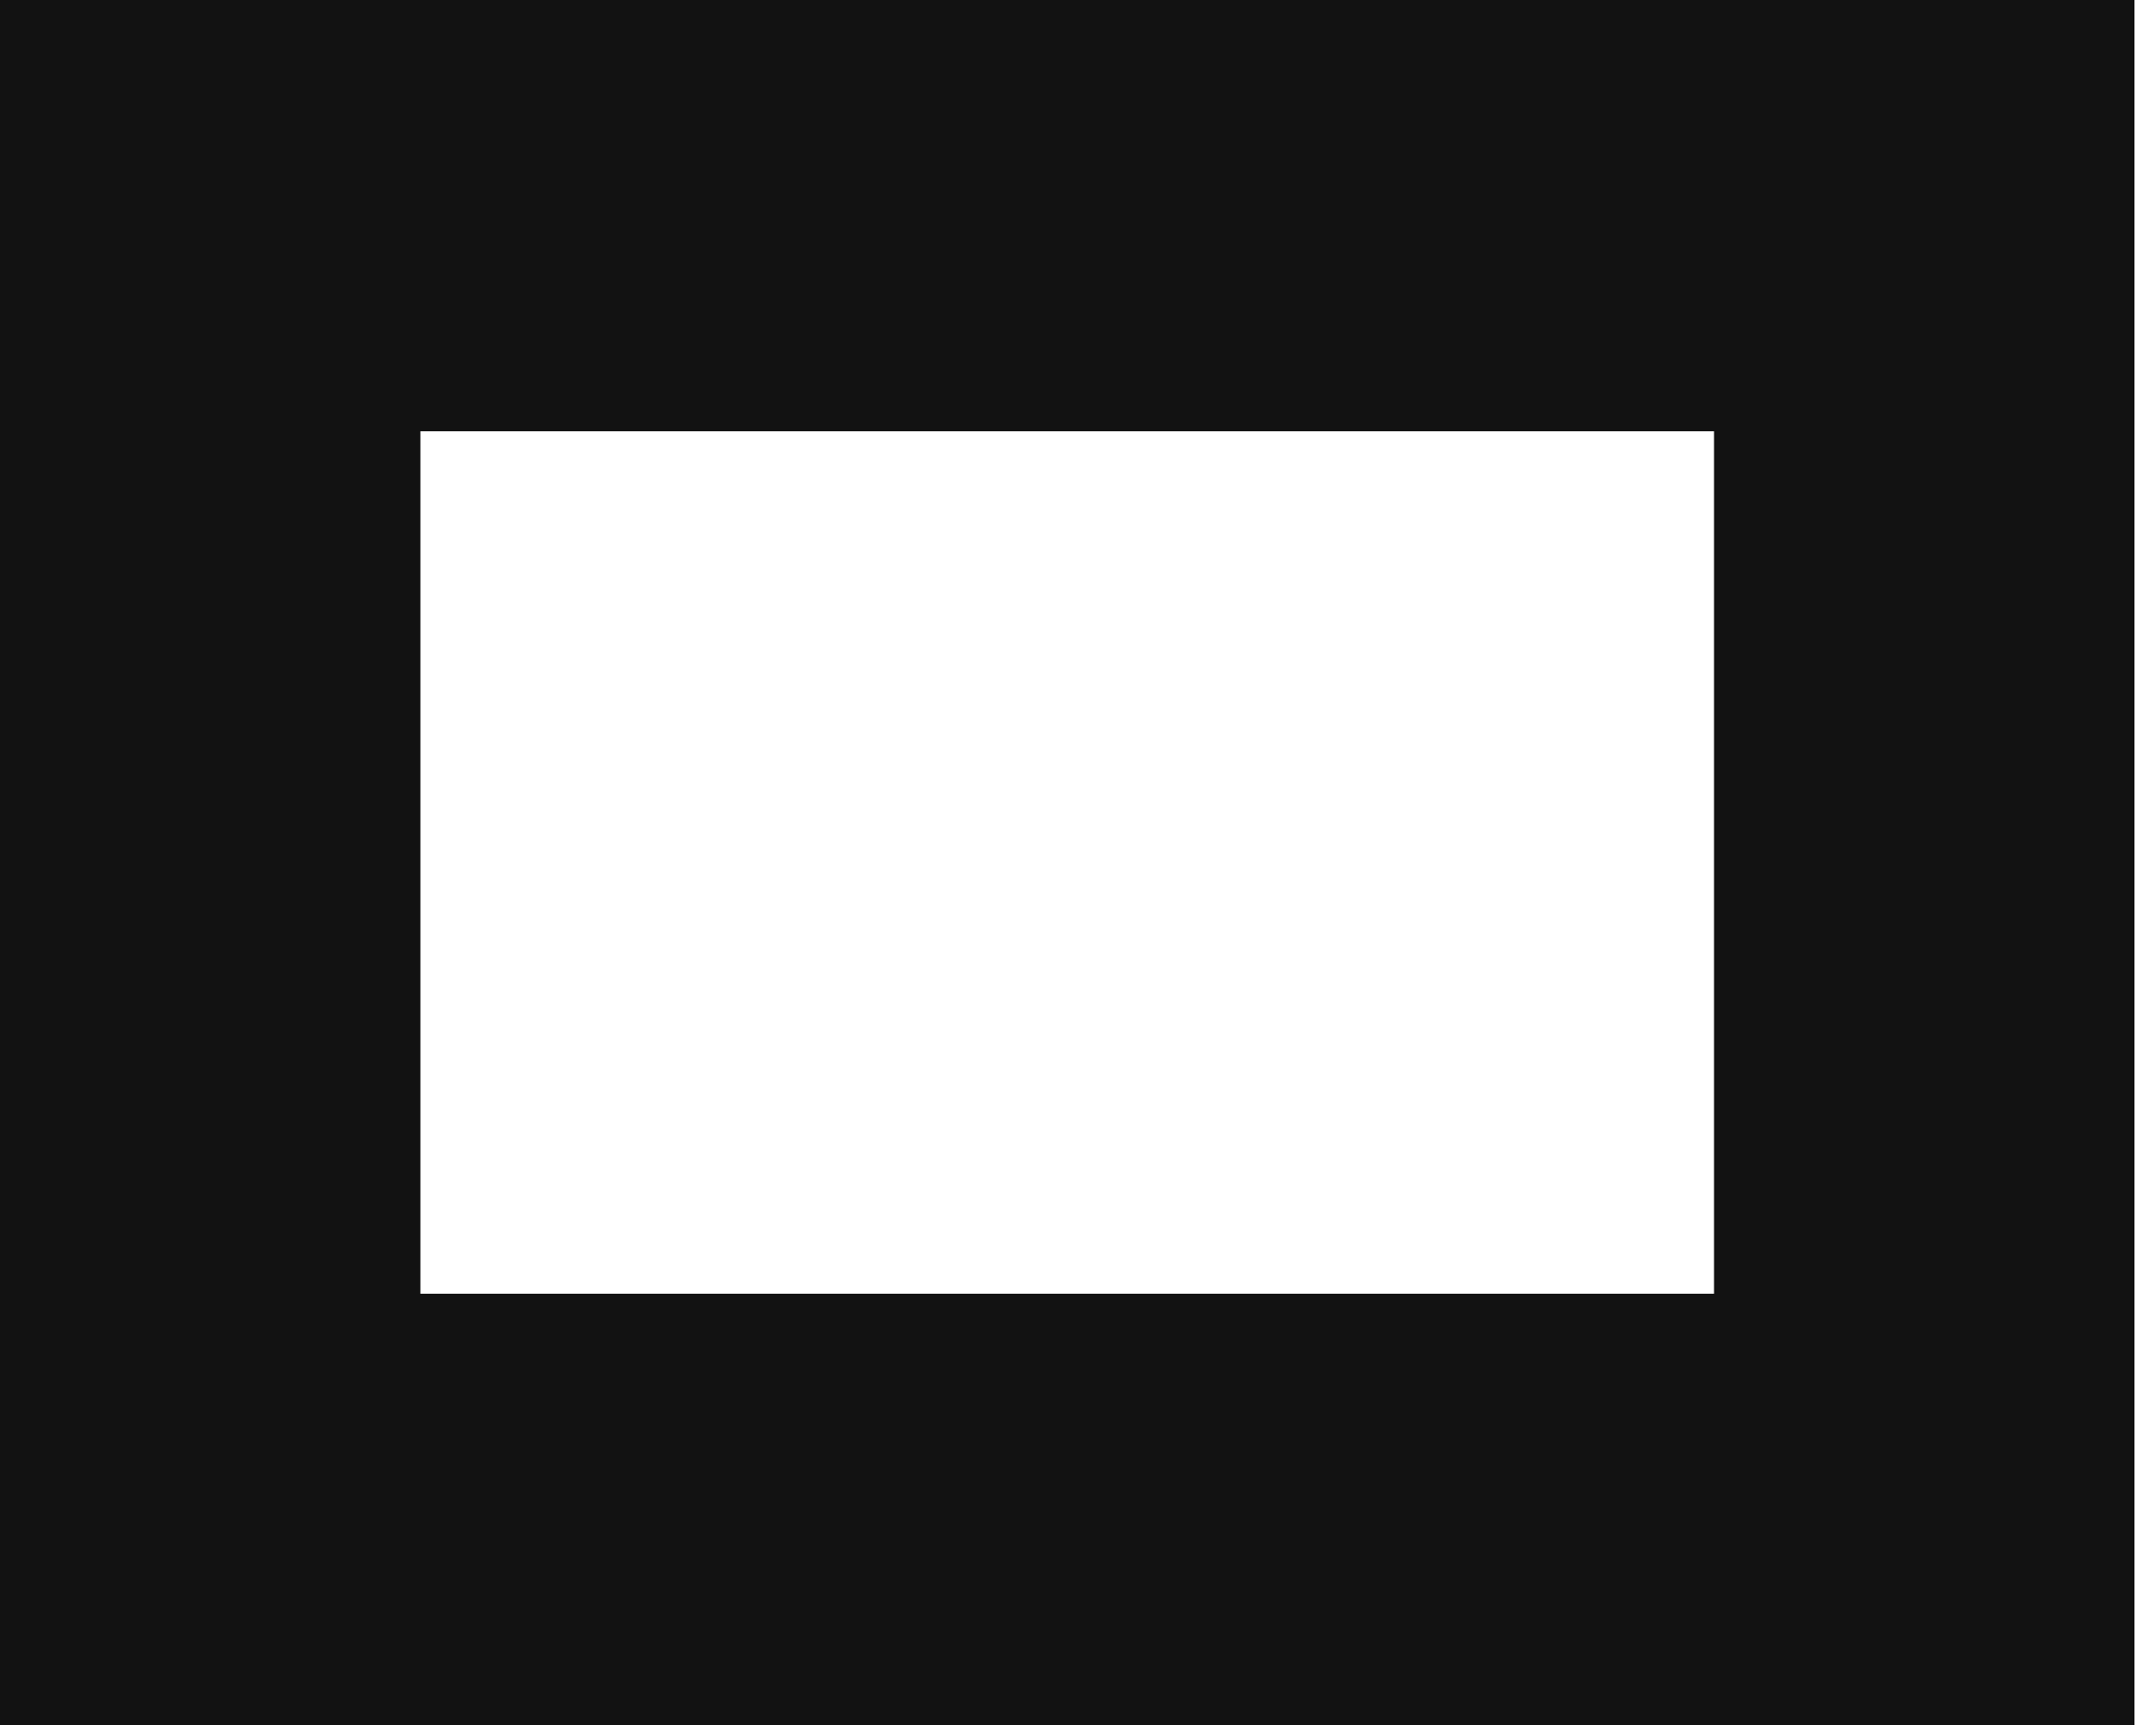 <?xml version="1.0" encoding="UTF-8" standalone="no"?>
<!DOCTYPE svg PUBLIC "-//W3C//DTD SVG 1.1//EN" "http://www.w3.org/Graphics/SVG/1.1/DTD/svg11.dtd">
<svg width="100%" height="100%" viewBox="0 0 10 8" version="1.1" xmlns="http://www.w3.org/2000/svg" xmlns:xlink="http://www.w3.org/1999/xlink" xml:space="preserve" xmlns:serif="http://www.serif.com/" style="fill-rule:evenodd;clip-rule:evenodd;stroke-linejoin:round;stroke-miterlimit:1.414;">
    <g transform="matrix(1,0,0,1,-1599.05,-137)">
        <g transform="matrix(1,0,0,1,1315,0)">
            <g transform="matrix(1,0,0,1,-1,1)">
                <path d="M294.95,136L294.95,144L285.05,144L285.05,136L294.95,136ZM293,138L287,138L287,142L293,142L293,138Z" style="fill:rgb(18,18,18);"/>
            </g>
        </g>
    </g>
</svg>
